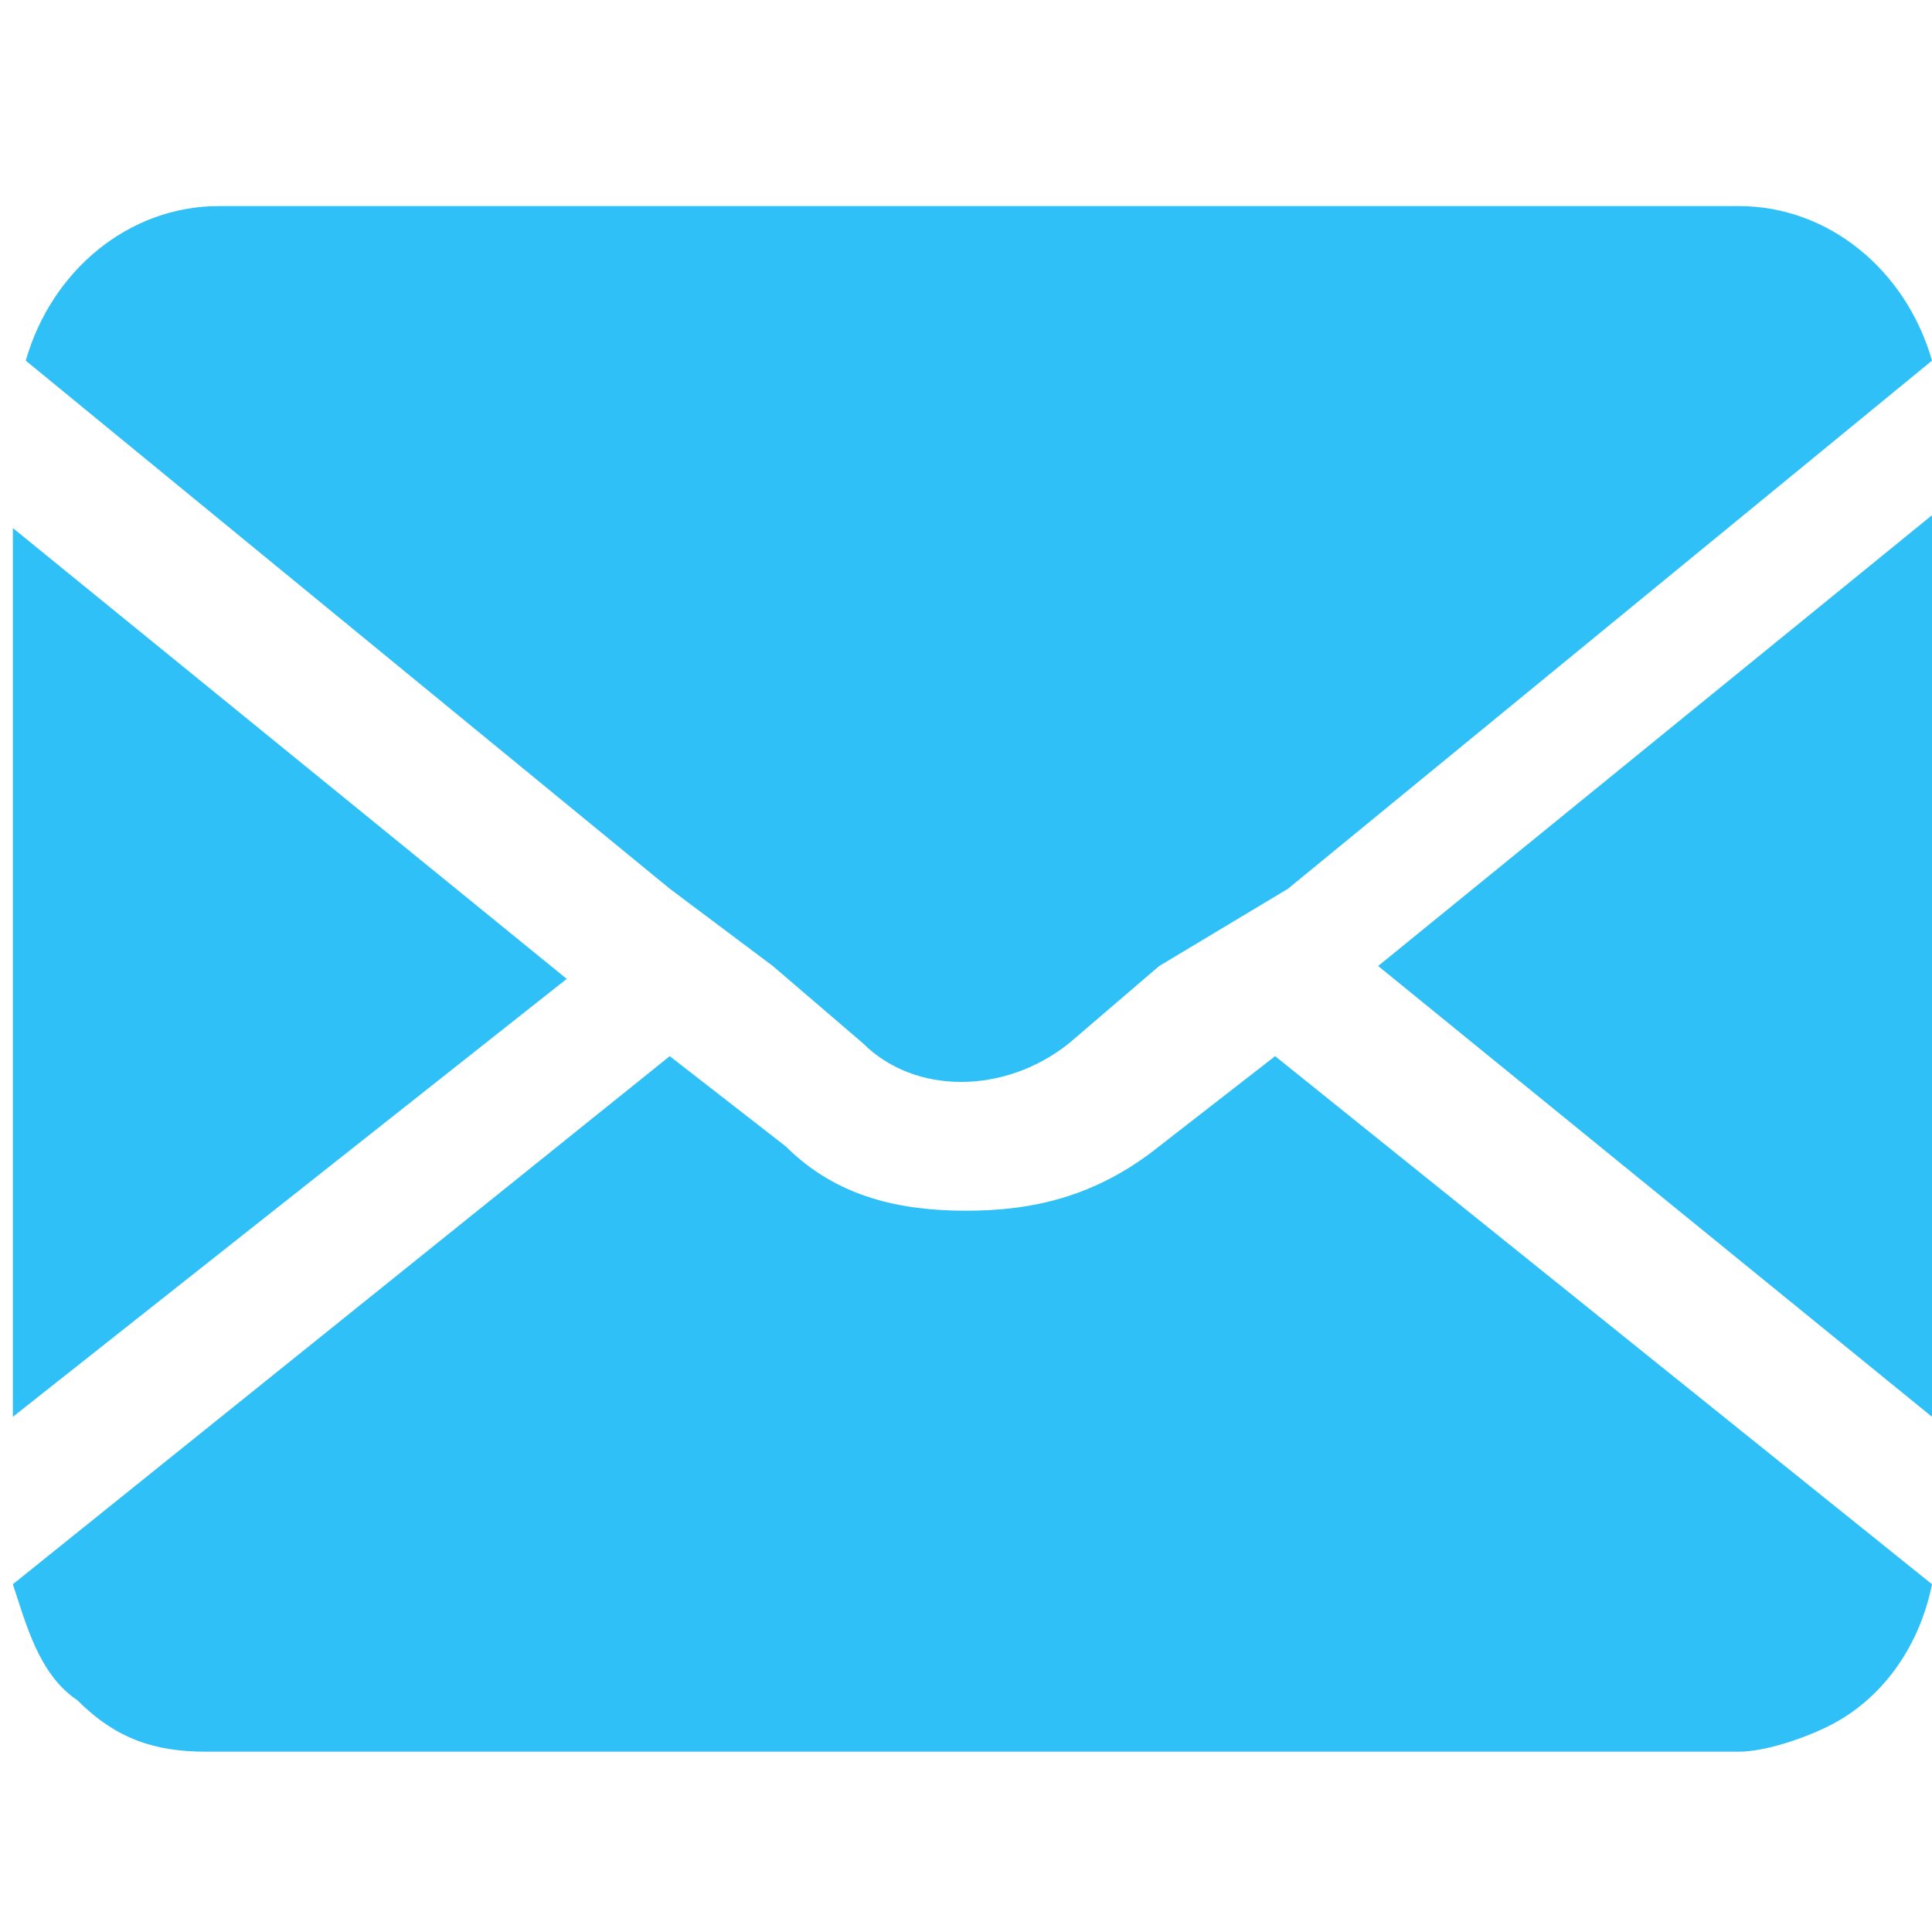 <?xml version="1.0" encoding="utf-8"?>
<!-- Generator: Adobe Illustrator 24.1.0, SVG Export Plug-In . SVG Version: 6.00 Build 0)  -->
<svg version="1.1" id="图层_1" xmlns="http://www.w3.org/2000/svg" xmlns:xlink="http://www.w3.org/1999/xlink" x="0px" y="0px"
	 viewBox="0 0 15 15" style="enable-background:new 0 0 15 15;" xml:space="preserve">
<style type="text/css">
	.st0{fill:#2EC0F6;}
</style>
<g>
	<g>
		<g>
			<path class="st0" d="M10.7,7.5l4.3-3.5V11L10.7,7.5z M9,8.9l0.9-0.7l5.1,4.1c-0.1,0.5-0.4,0.9-0.8,1.1c-0.2,0.1-0.5,0.2-0.7,0.2
				H1.6c-0.4,0-0.7-0.1-1-0.4c-0.3-0.2-0.4-0.6-0.5-0.9l5.1-4.1l0.9,0.7C6.5,9.3,7,9.4,7.5,9.4C8,9.4,8.5,9.3,9,8.9L9,8.9z M0.1,4.1
				l4.3,3.5L0.1,11L0.1,4.1L0.1,4.1z M6,7.5L5.2,6.9l-5-4.1c0.2-0.7,0.8-1.2,1.5-1.2h11.8c0.7,0,1.3,0.5,1.5,1.2l-5,4.1L9,7.5
				L8.3,8.1c-0.5,0.4-1.2,0.4-1.6,0L6,7.5L6,7.5z M6,7.5"/>
		</g>
	</g>
</g>
</svg>
